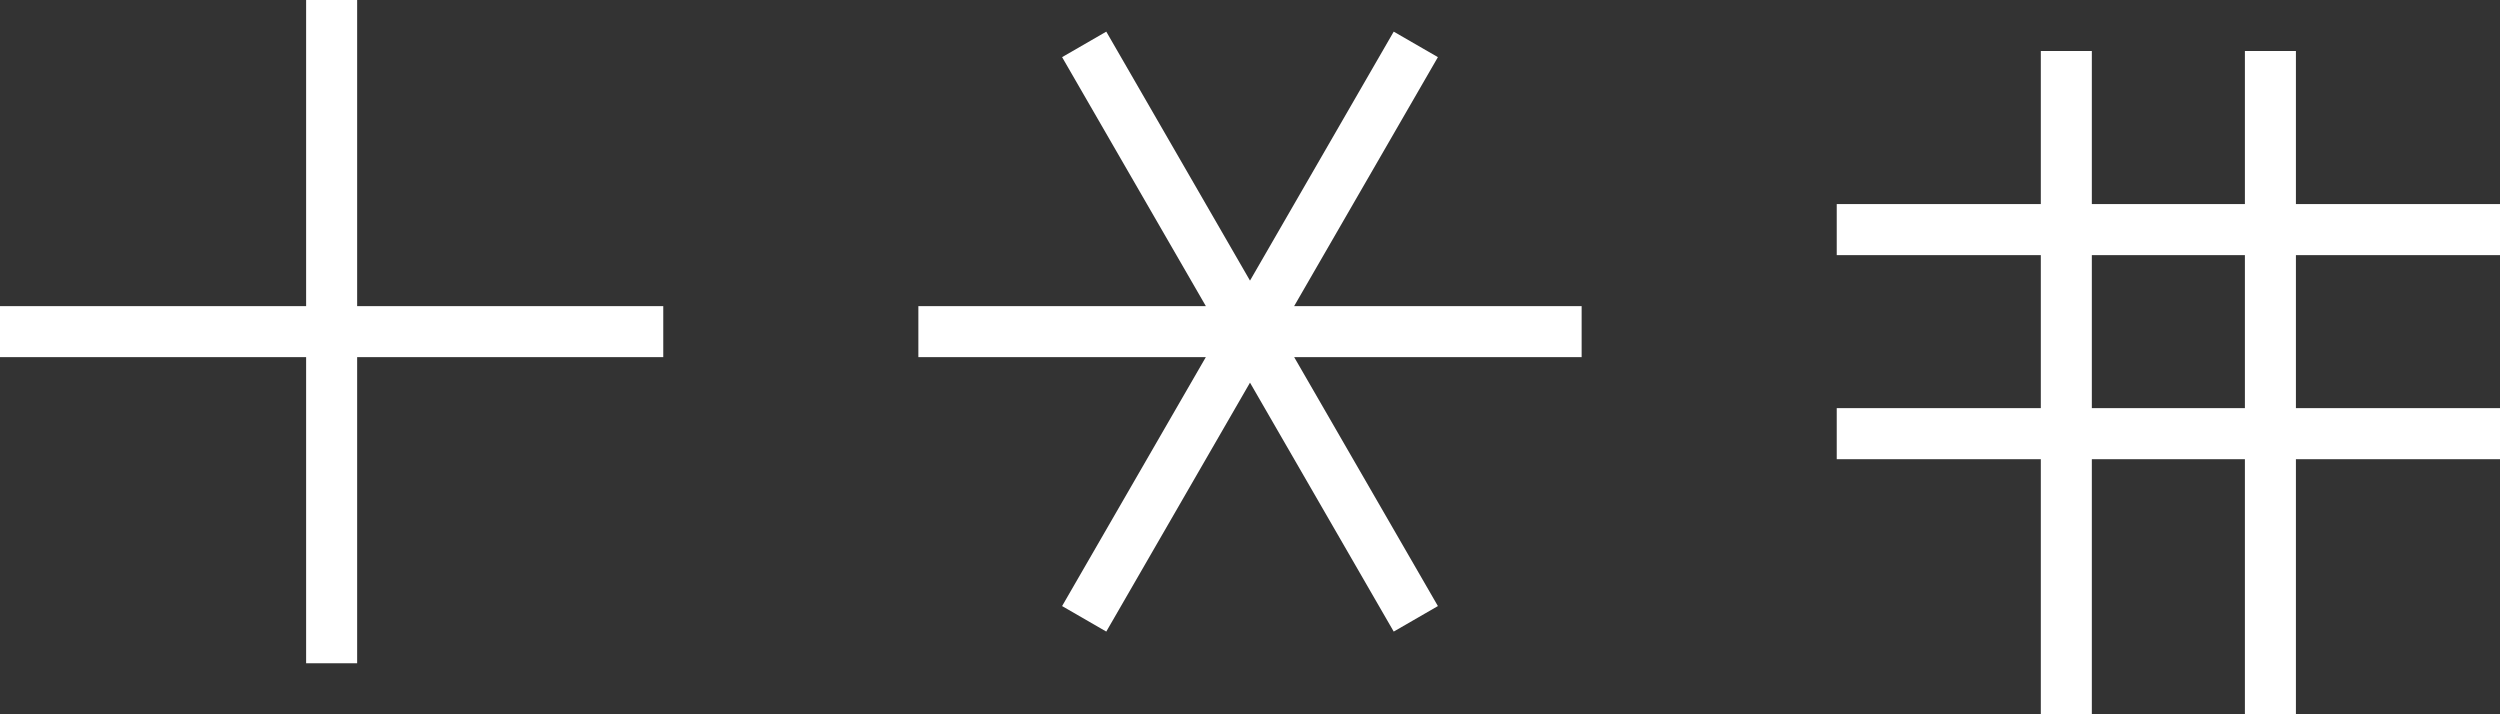 <svg preserveAspectRatio="none" width="100%" height="100%" overflow="visible" style="display: block;" viewBox="0 0 49 14" fill="none" xmlns="http://www.w3.org/2000/svg">
<rect x="0" y="0" width="49" height="14" fill="#333333" stroke="none"/>
<path id="+ * #" d="M41 4H44V1H45V4H49V5H45V8H49V9H45V14H44V9H41V14H40V9H36V8H40V5H36V4H40V1H41V4ZM7 0V6H13V7H7V13H6V7H0V6H6V0H7ZM28.183 1.12L25.365 6H31V7H25.366L28.183 11.879L27.317 12.379L24.5 7.5L21.683 12.379L20.817 11.879L23.634 7H18V6H23.635L20.817 1.12L21.683 0.62L24.5 5.5L27.317 0.62L28.183 1.12ZM41 8H44V5H41V8Z" fill="white"/>
</svg>
